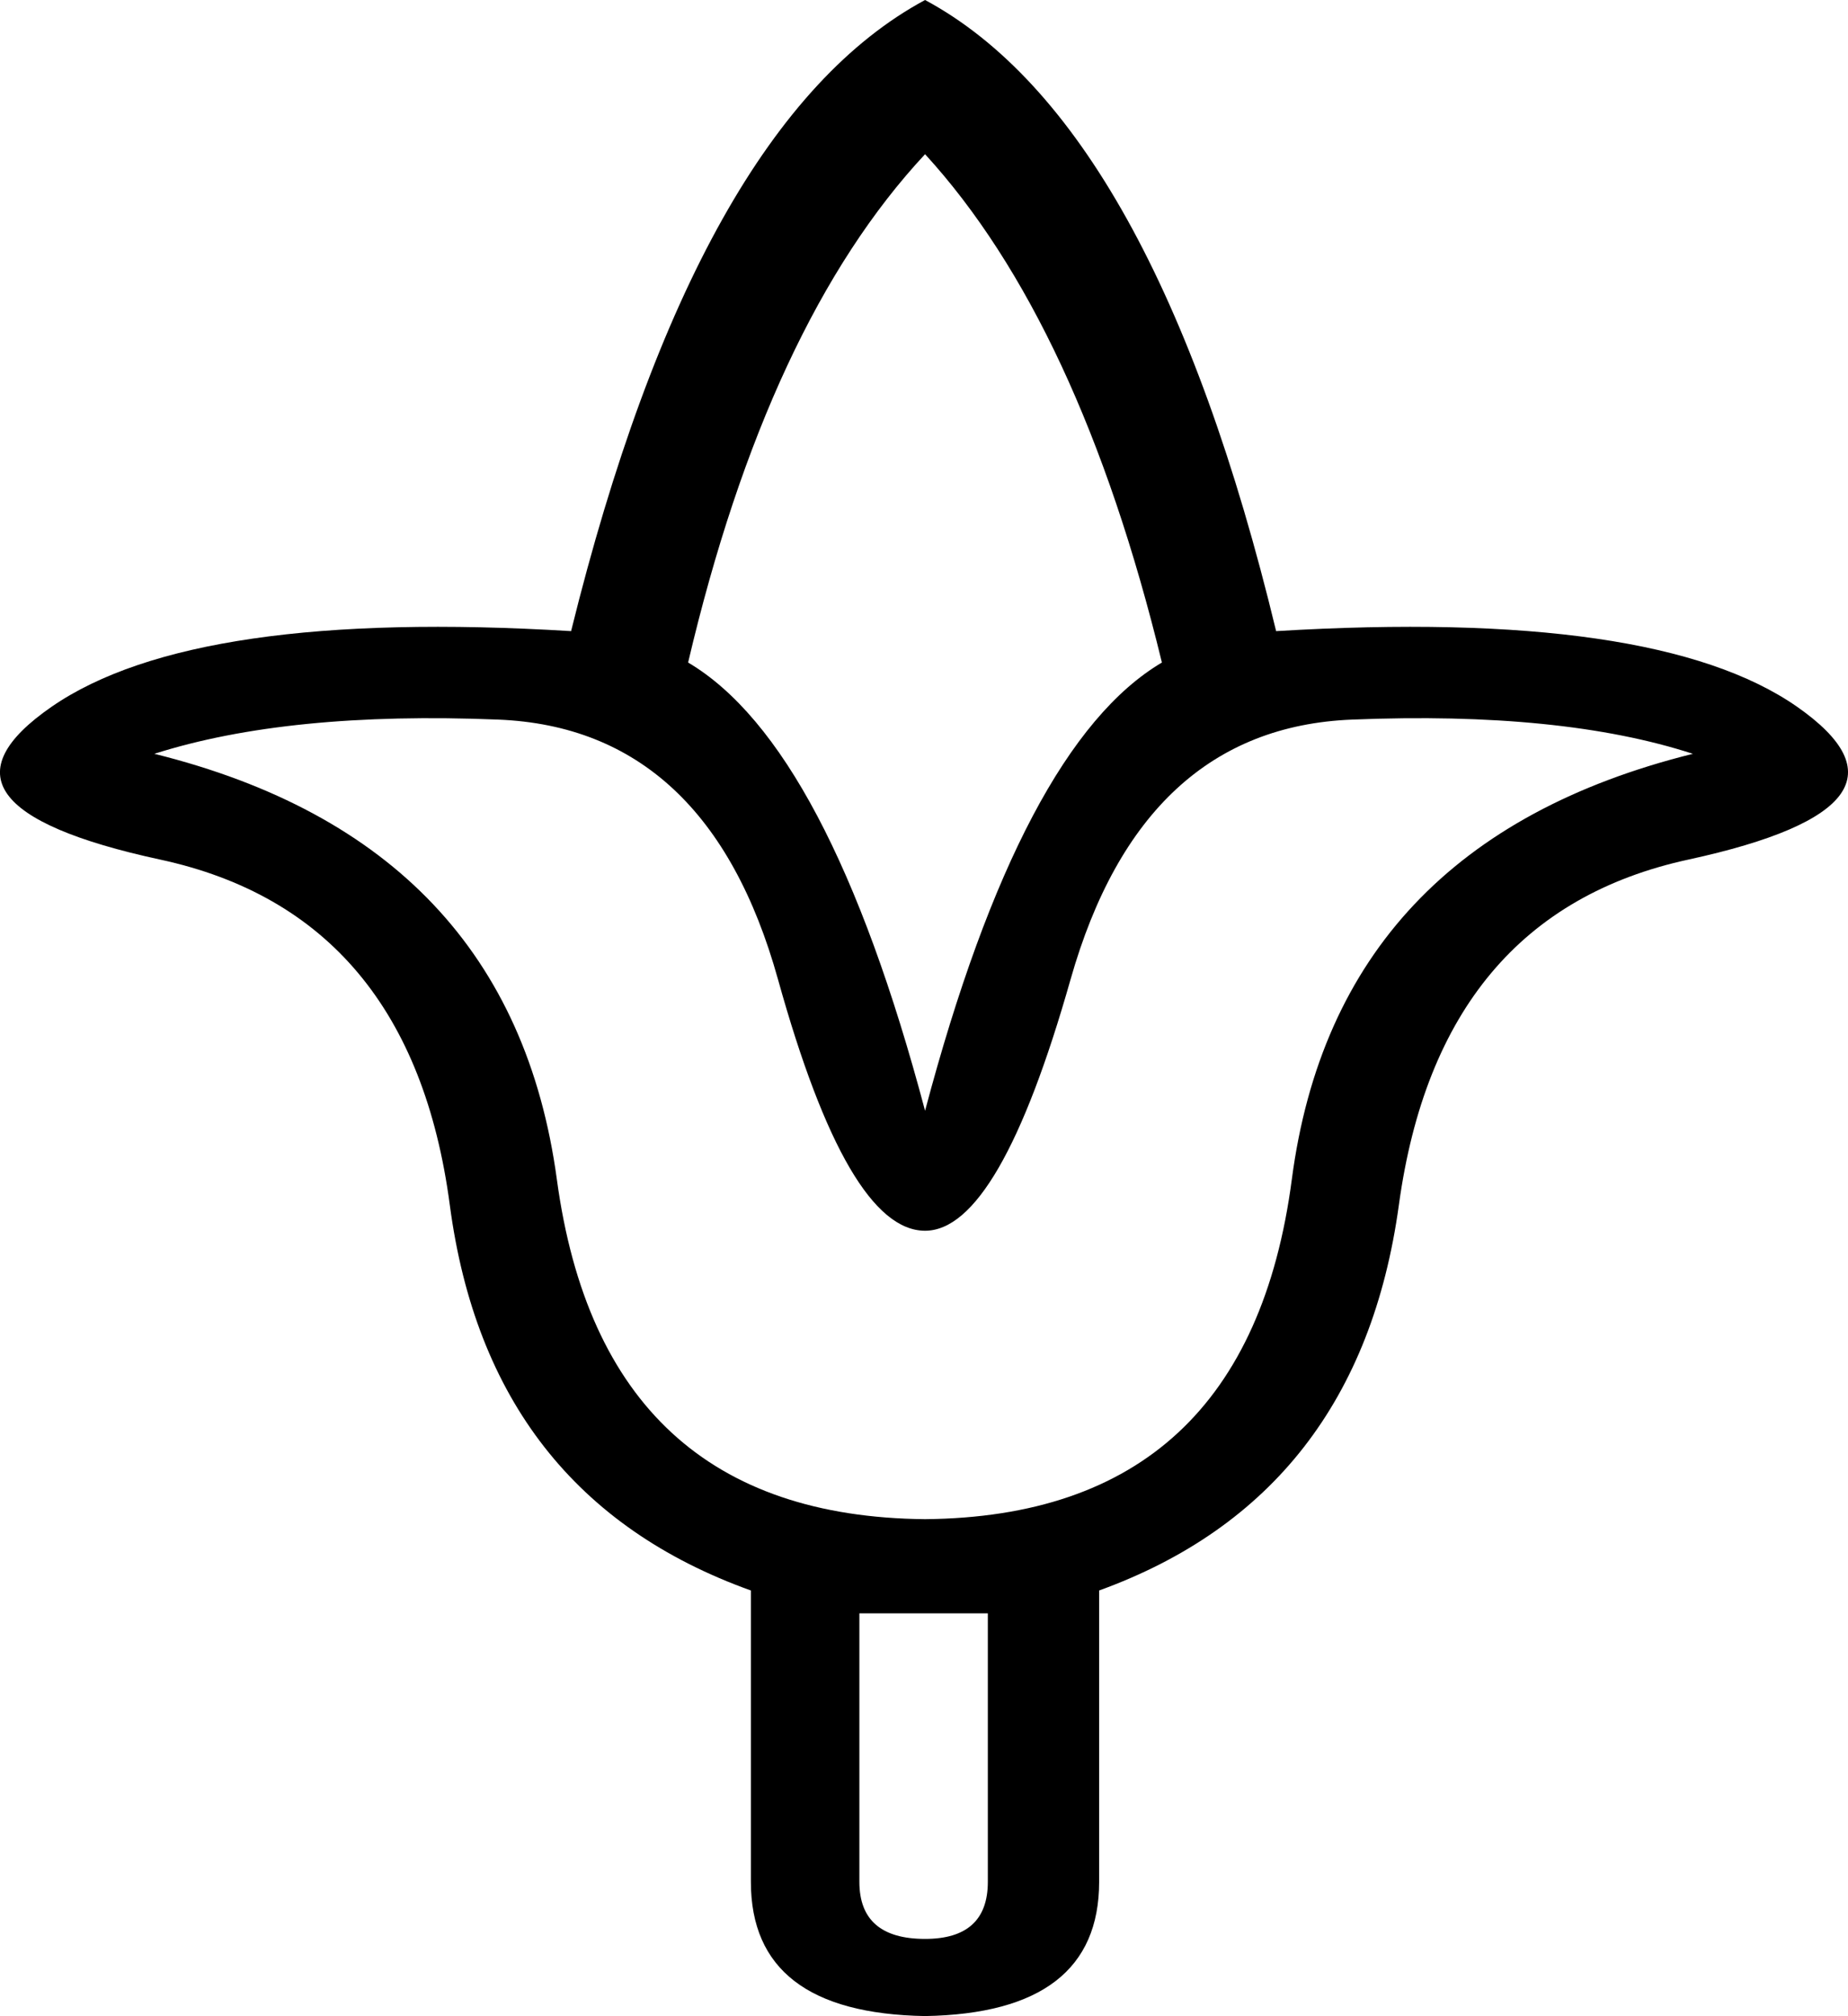 <?xml version='1.0' encoding ='UTF-8' standalone='yes'?>
<svg width='16.487' height='17.978' xmlns='http://www.w3.org/2000/svg' xmlns:xlink='http://www.w3.org/1999/xlink' xmlns:inkscape='http://www.inkscape.org/namespaces/inkscape'>
<path style='fill:#000000; stroke:none' d=' M 8.253 17.29  Q 7.667 17.29 7.667 16.781  L 7.667 14.387  L 8.813 14.387  L 8.813 16.781  Q 8.813 17.29 8.253 17.29  L 8.253 17.29  Z  M 8.253 0  Q 6.216 1.095 5.095 5.628  Q 1.734 5.424 0.461 6.302  Q -0.812 7.181 1.428 7.665  Q 3.669 8.148 4.013 10.746  Q 4.357 13.343 6.699 14.183  L 6.699 16.781  Q 6.699 17.952 8.253 17.978  Q 9.806 17.952 9.806 16.781  L 9.806 14.183  Q 12.123 13.343 12.48 10.746  Q 12.836 8.148 15.064 7.665  Q 17.292 7.181 16.032 6.302  Q 14.772 5.424 11.385 5.628  Q 10.29 1.095 8.253 0  Z  M 8.253 9.905  Q 7.387 6.646 6.139 5.908  Q 6.852 2.877 8.253 1.375  Q 9.628 2.877 10.366 5.908  Q 9.118 6.646 8.253 9.905  Z  M 8.253 13.547  Q 5.375 13.521 4.968 10.517  Q 4.56 7.512 1.377 6.722  Q 2.574 6.341 4.446 6.417  Q 6.317 6.493 6.941 8.734  Q 7.565 10.975 8.253 10.975  Q 8.915 10.975 9.551 8.734  Q 10.188 6.493 12.06 6.417  Q 13.931 6.341 15.103 6.722  Q 11.92 7.512 11.525 10.517  Q 11.13 13.521 8.253 13.547  Z '/></svg>
